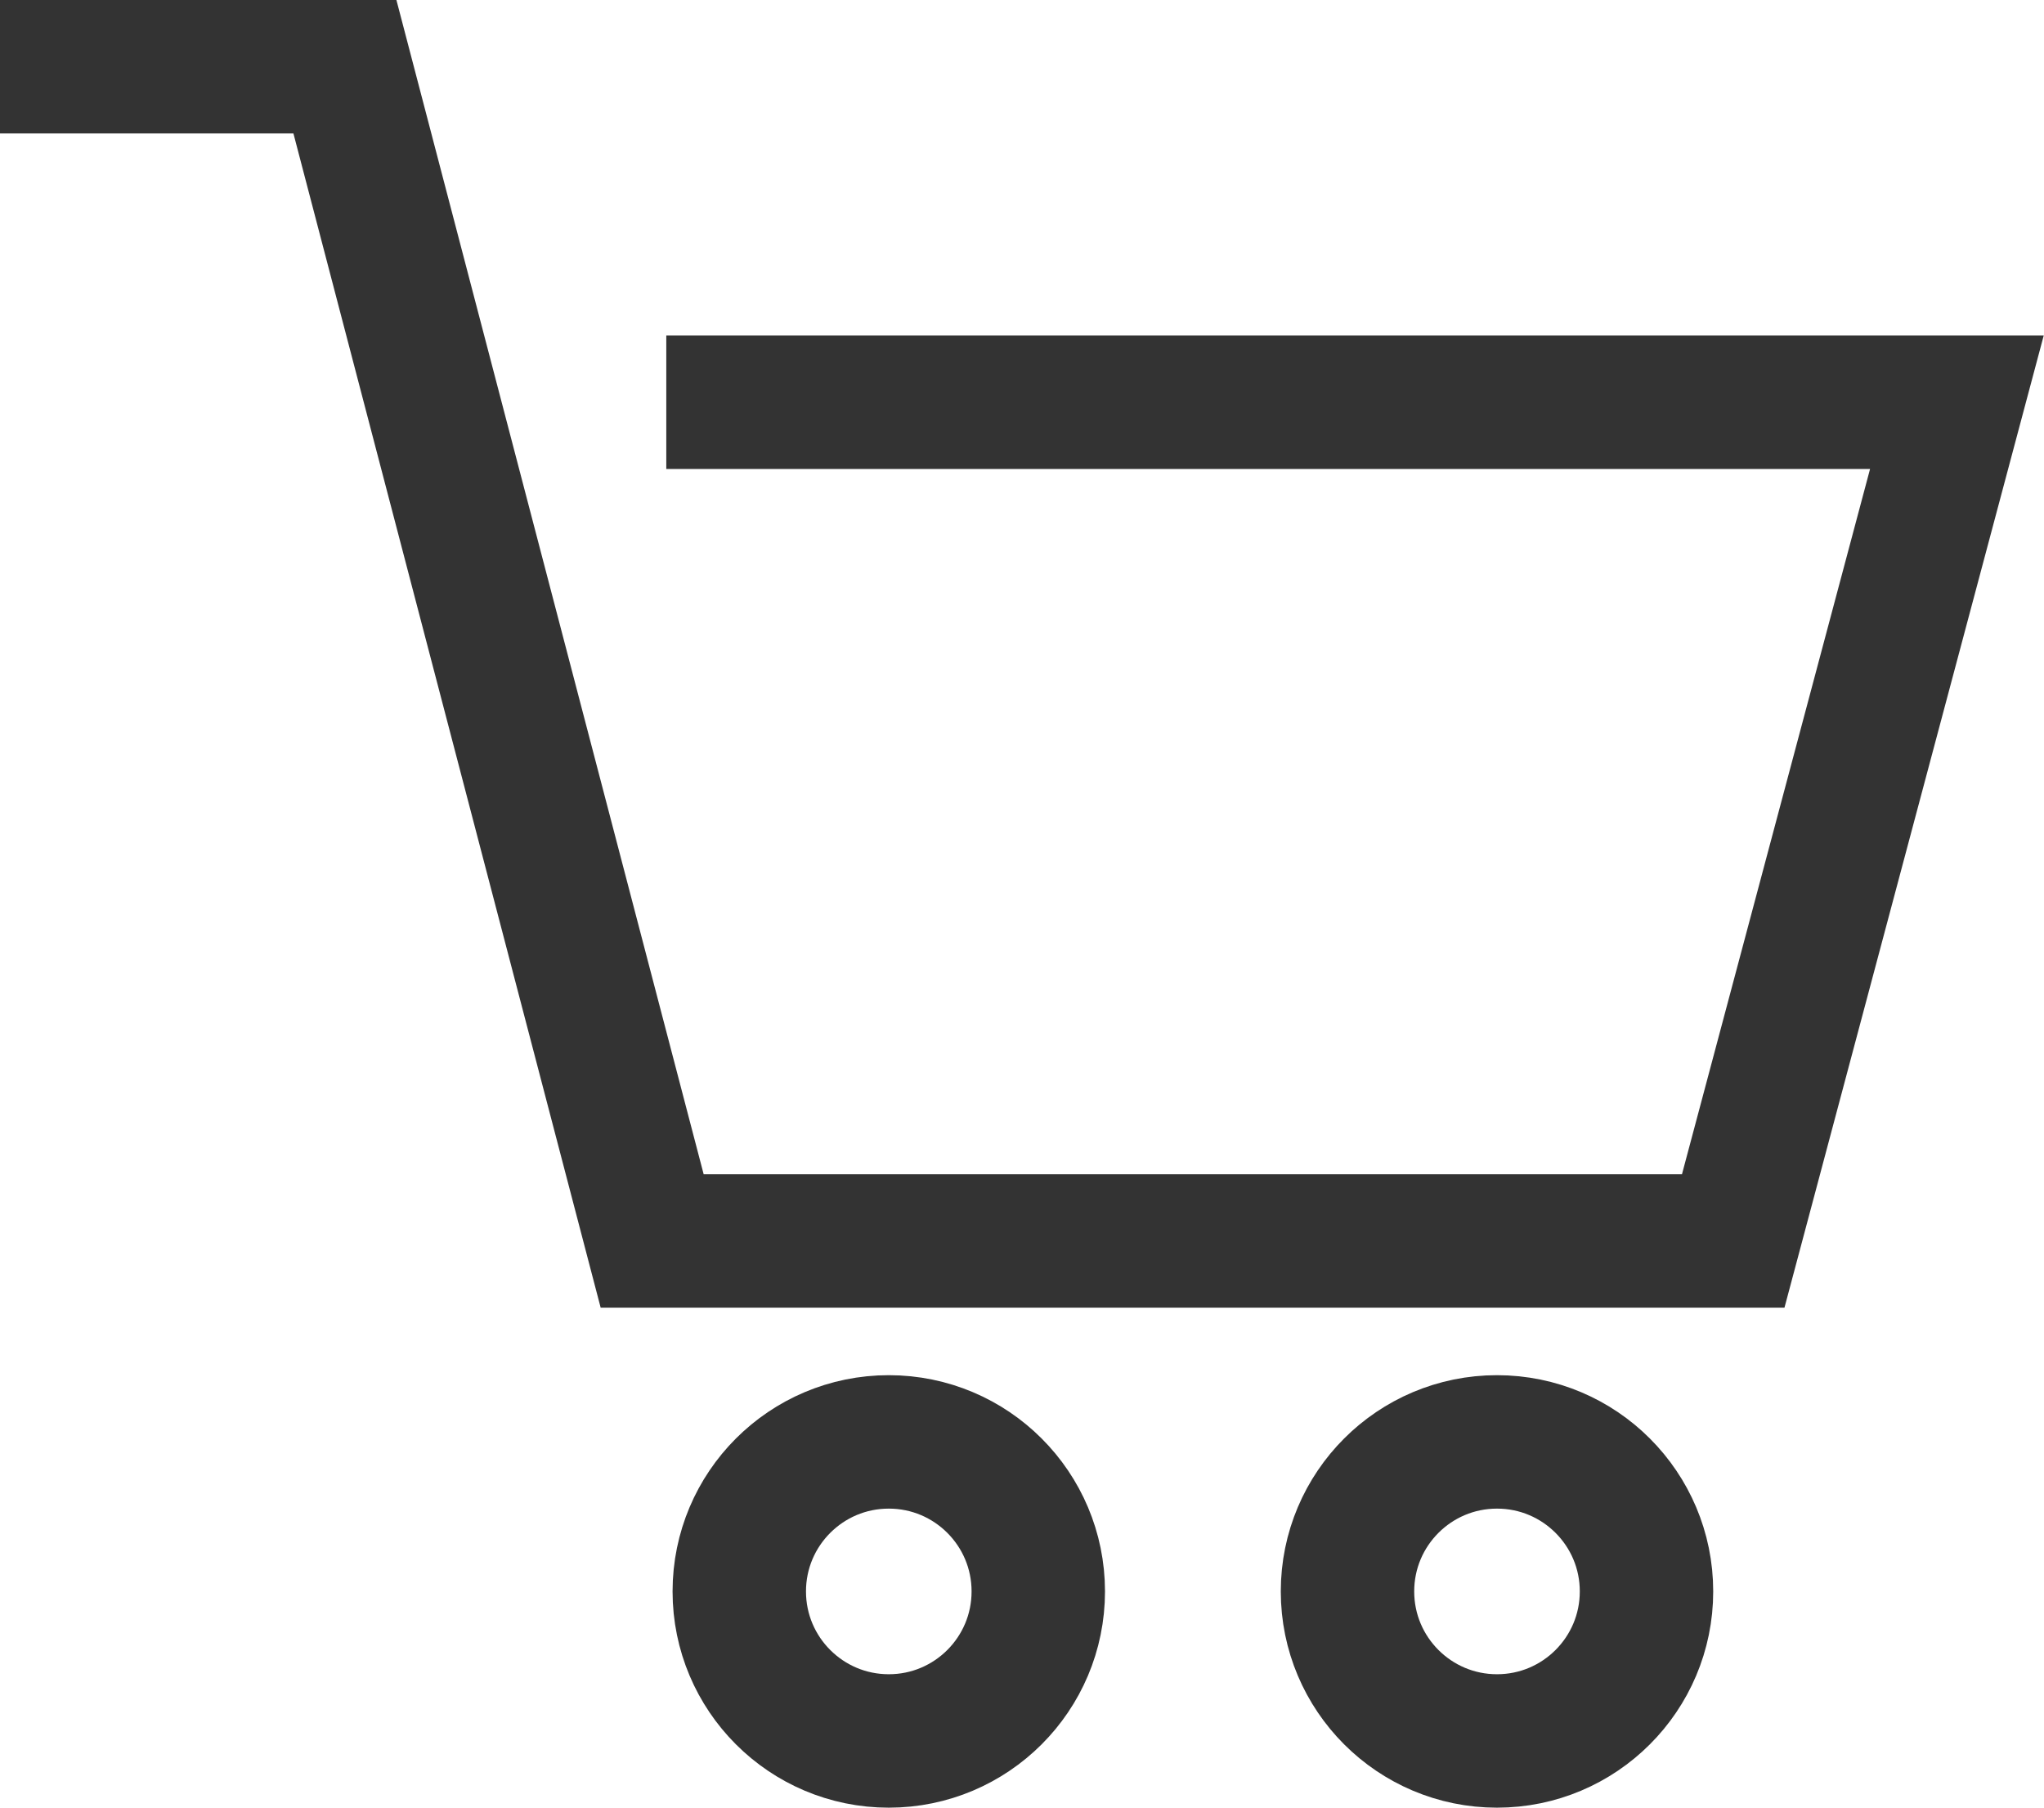 <?xml version="1.0" encoding="UTF-8"?><svg id="_レイヤー_2" xmlns="http://www.w3.org/2000/svg" viewBox="0 0 52.09 46.06"><defs><style>.cls-1{fill:none;stroke:#333;stroke-miterlimit:10;stroke-width:3.4px;}</style></defs><g id="_レイヤー_2-2"><g><polyline class="cls-1" points="0 1.7 8.79 1.7 16.62 31.62 44.17 31.62 49.87 10.25 16.98 10.25"/><g><circle class="cls-1" cx="22.65" cy="40.55" r="3.81"/><circle class="cls-1" cx="38.15" cy="40.55" r="3.81"/></g></g></g></svg>